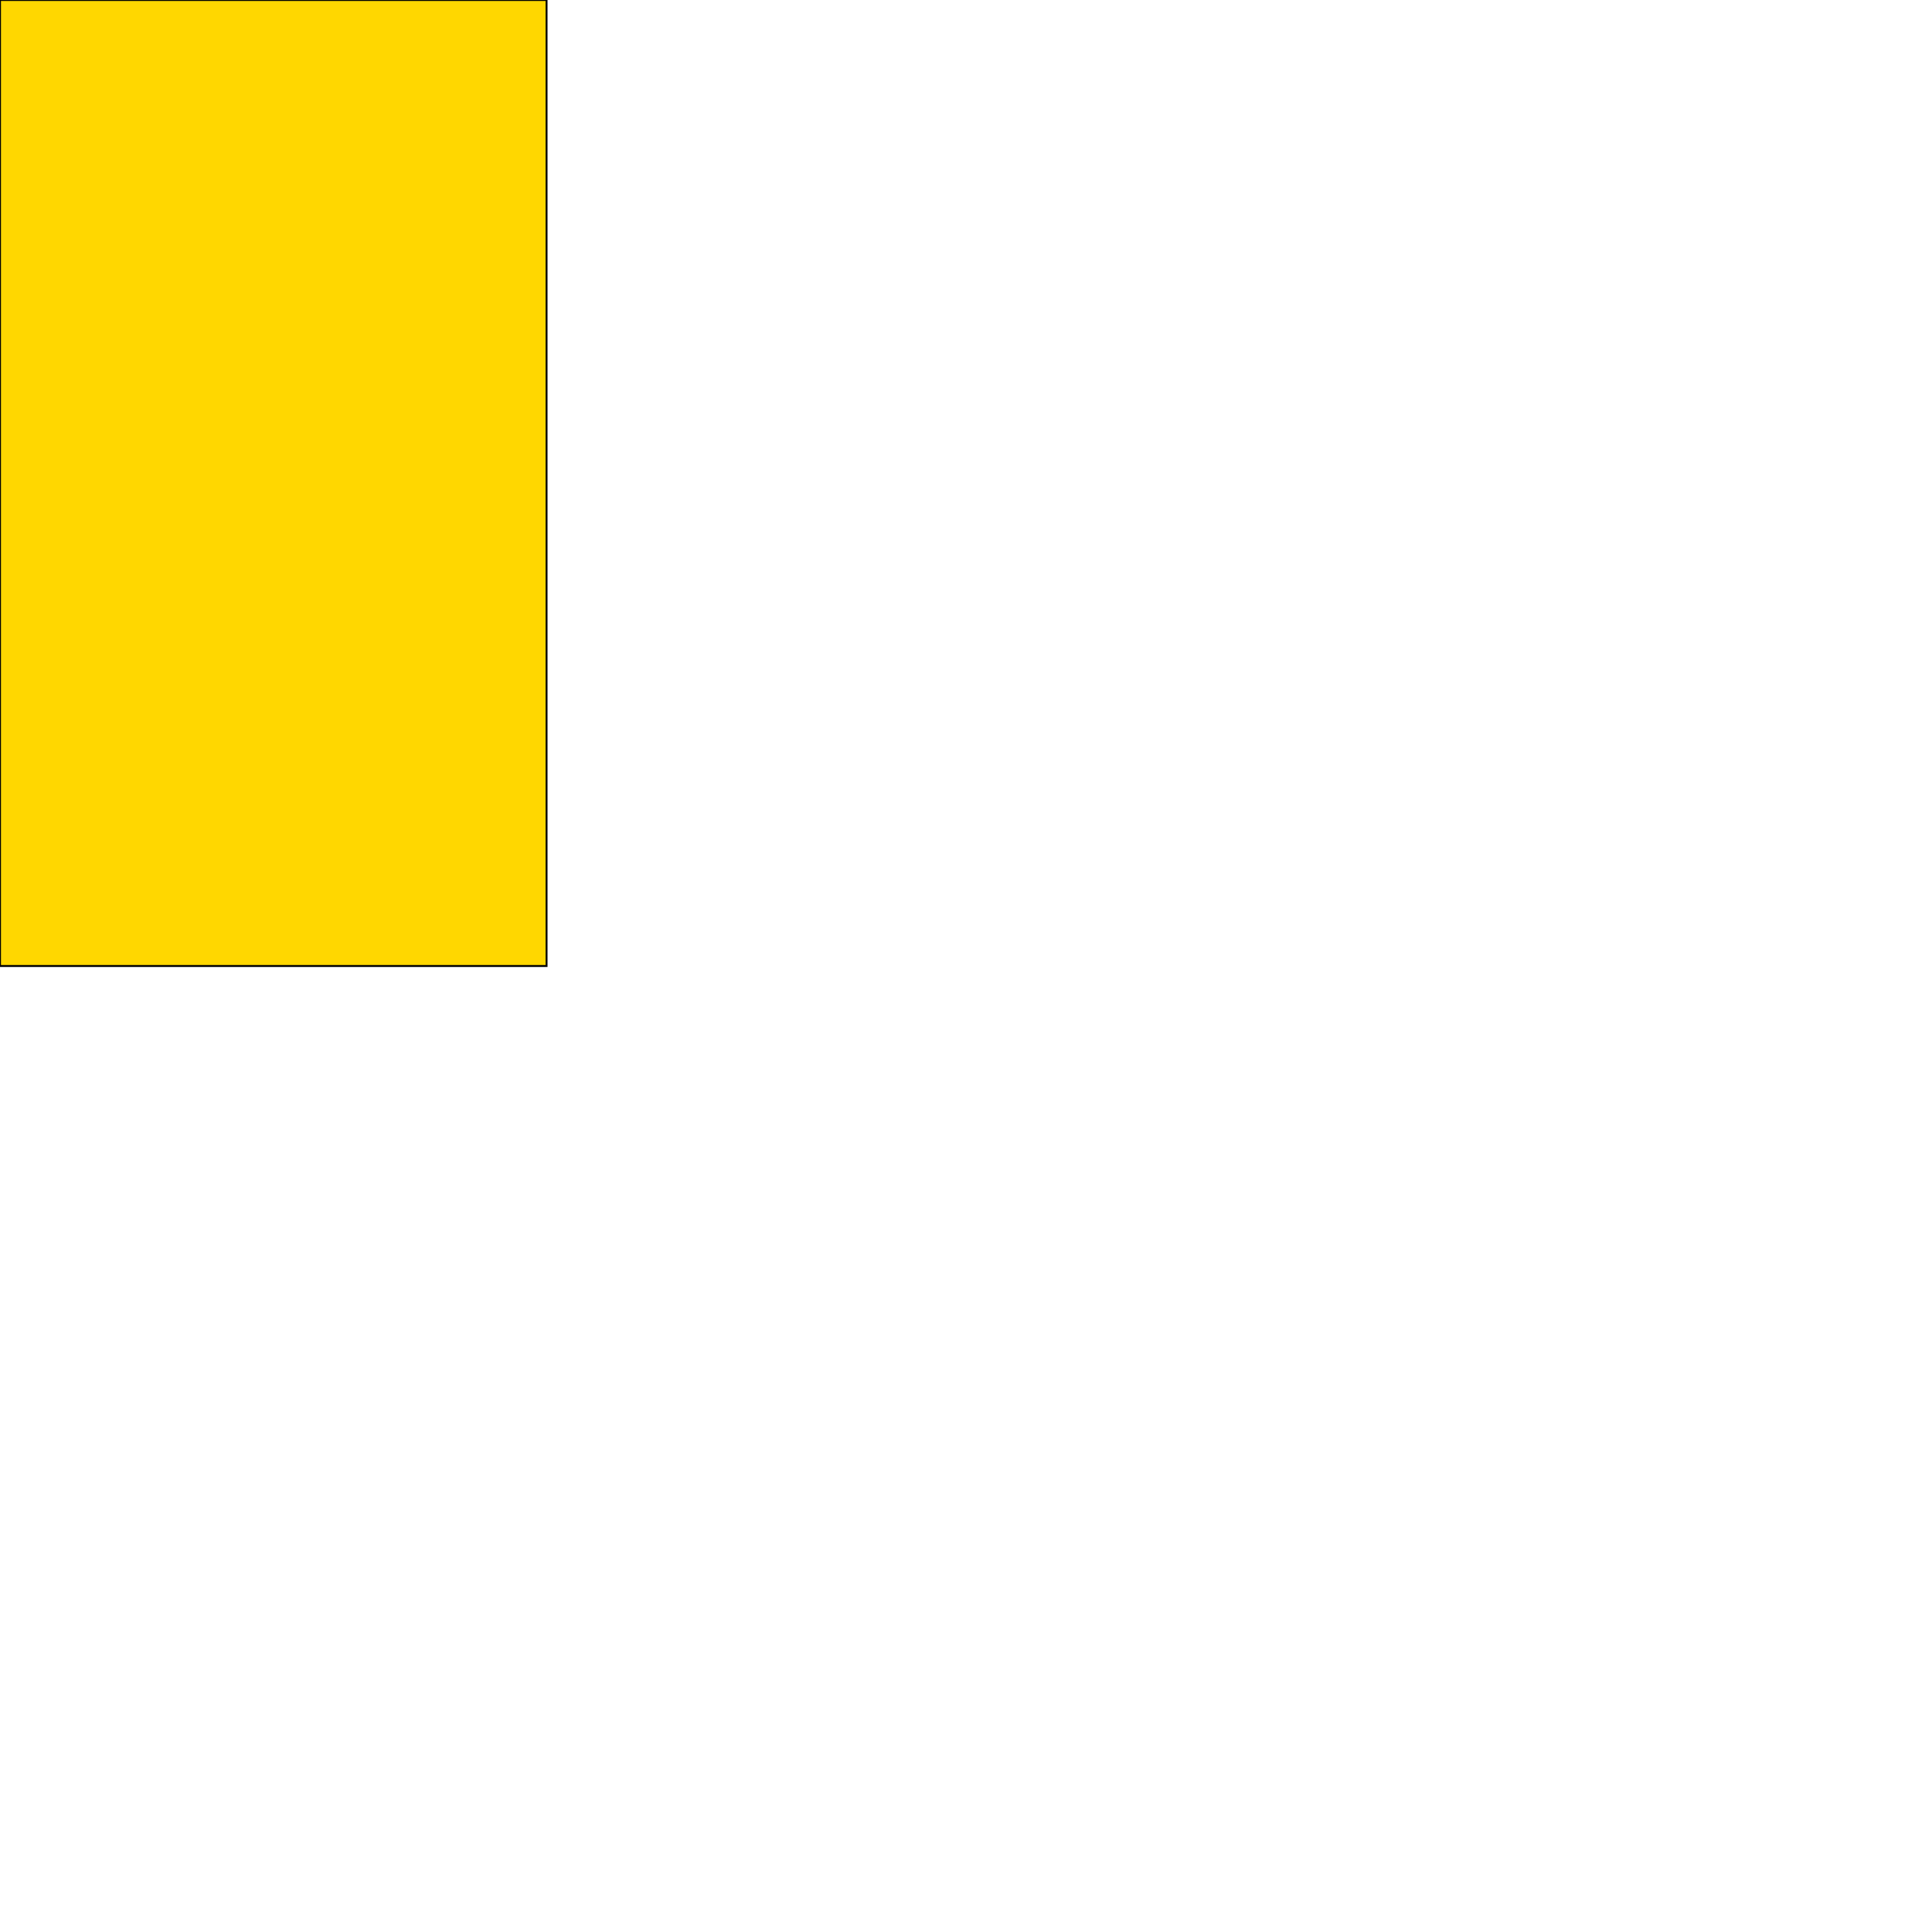 <?xml version="1.0" encoding="UTF-8" standalone="yes"?>
<!DOCTYPE svg PUBLIC "-//W3C//DTD SVG 1.0//EN" "http://www.w3.org/TR/2001/REC-SVG-20010904/DTD/svg10.dtd">
<svg height="2000" width="2000" xmlns="http://www.w3.org/2000/svg" xmlns:svg="http://www.w3.org/2000/svg" xmlns:xlink="http://www.w3.org/1999/xlink">
   <marker id="endArrow" markerHeight="8" markerUnits="strokeWidth" markerWidth="10" orient="auto" refX="1" refY="5" viewBox="0 0 10 10">
      <polyline fill="darkblue" points="0,0 10,5 0,10 1,5" />
   </marker>
   <path d="M 565.785 1000 -0 1000 -0 -0 565.785 -0 z " style="fill: gold; stroke: black; stroke-width: 0; fill-type: evenodd"  fill-opacity="1" />
   <path d="M 565.785 1000 -0 1000 -0 -0 565.785 -0 z" style="fill: none; stroke: black; stroke-width: 2; fill-type: evenodd"  fill-opacity="1" />
</svg>

